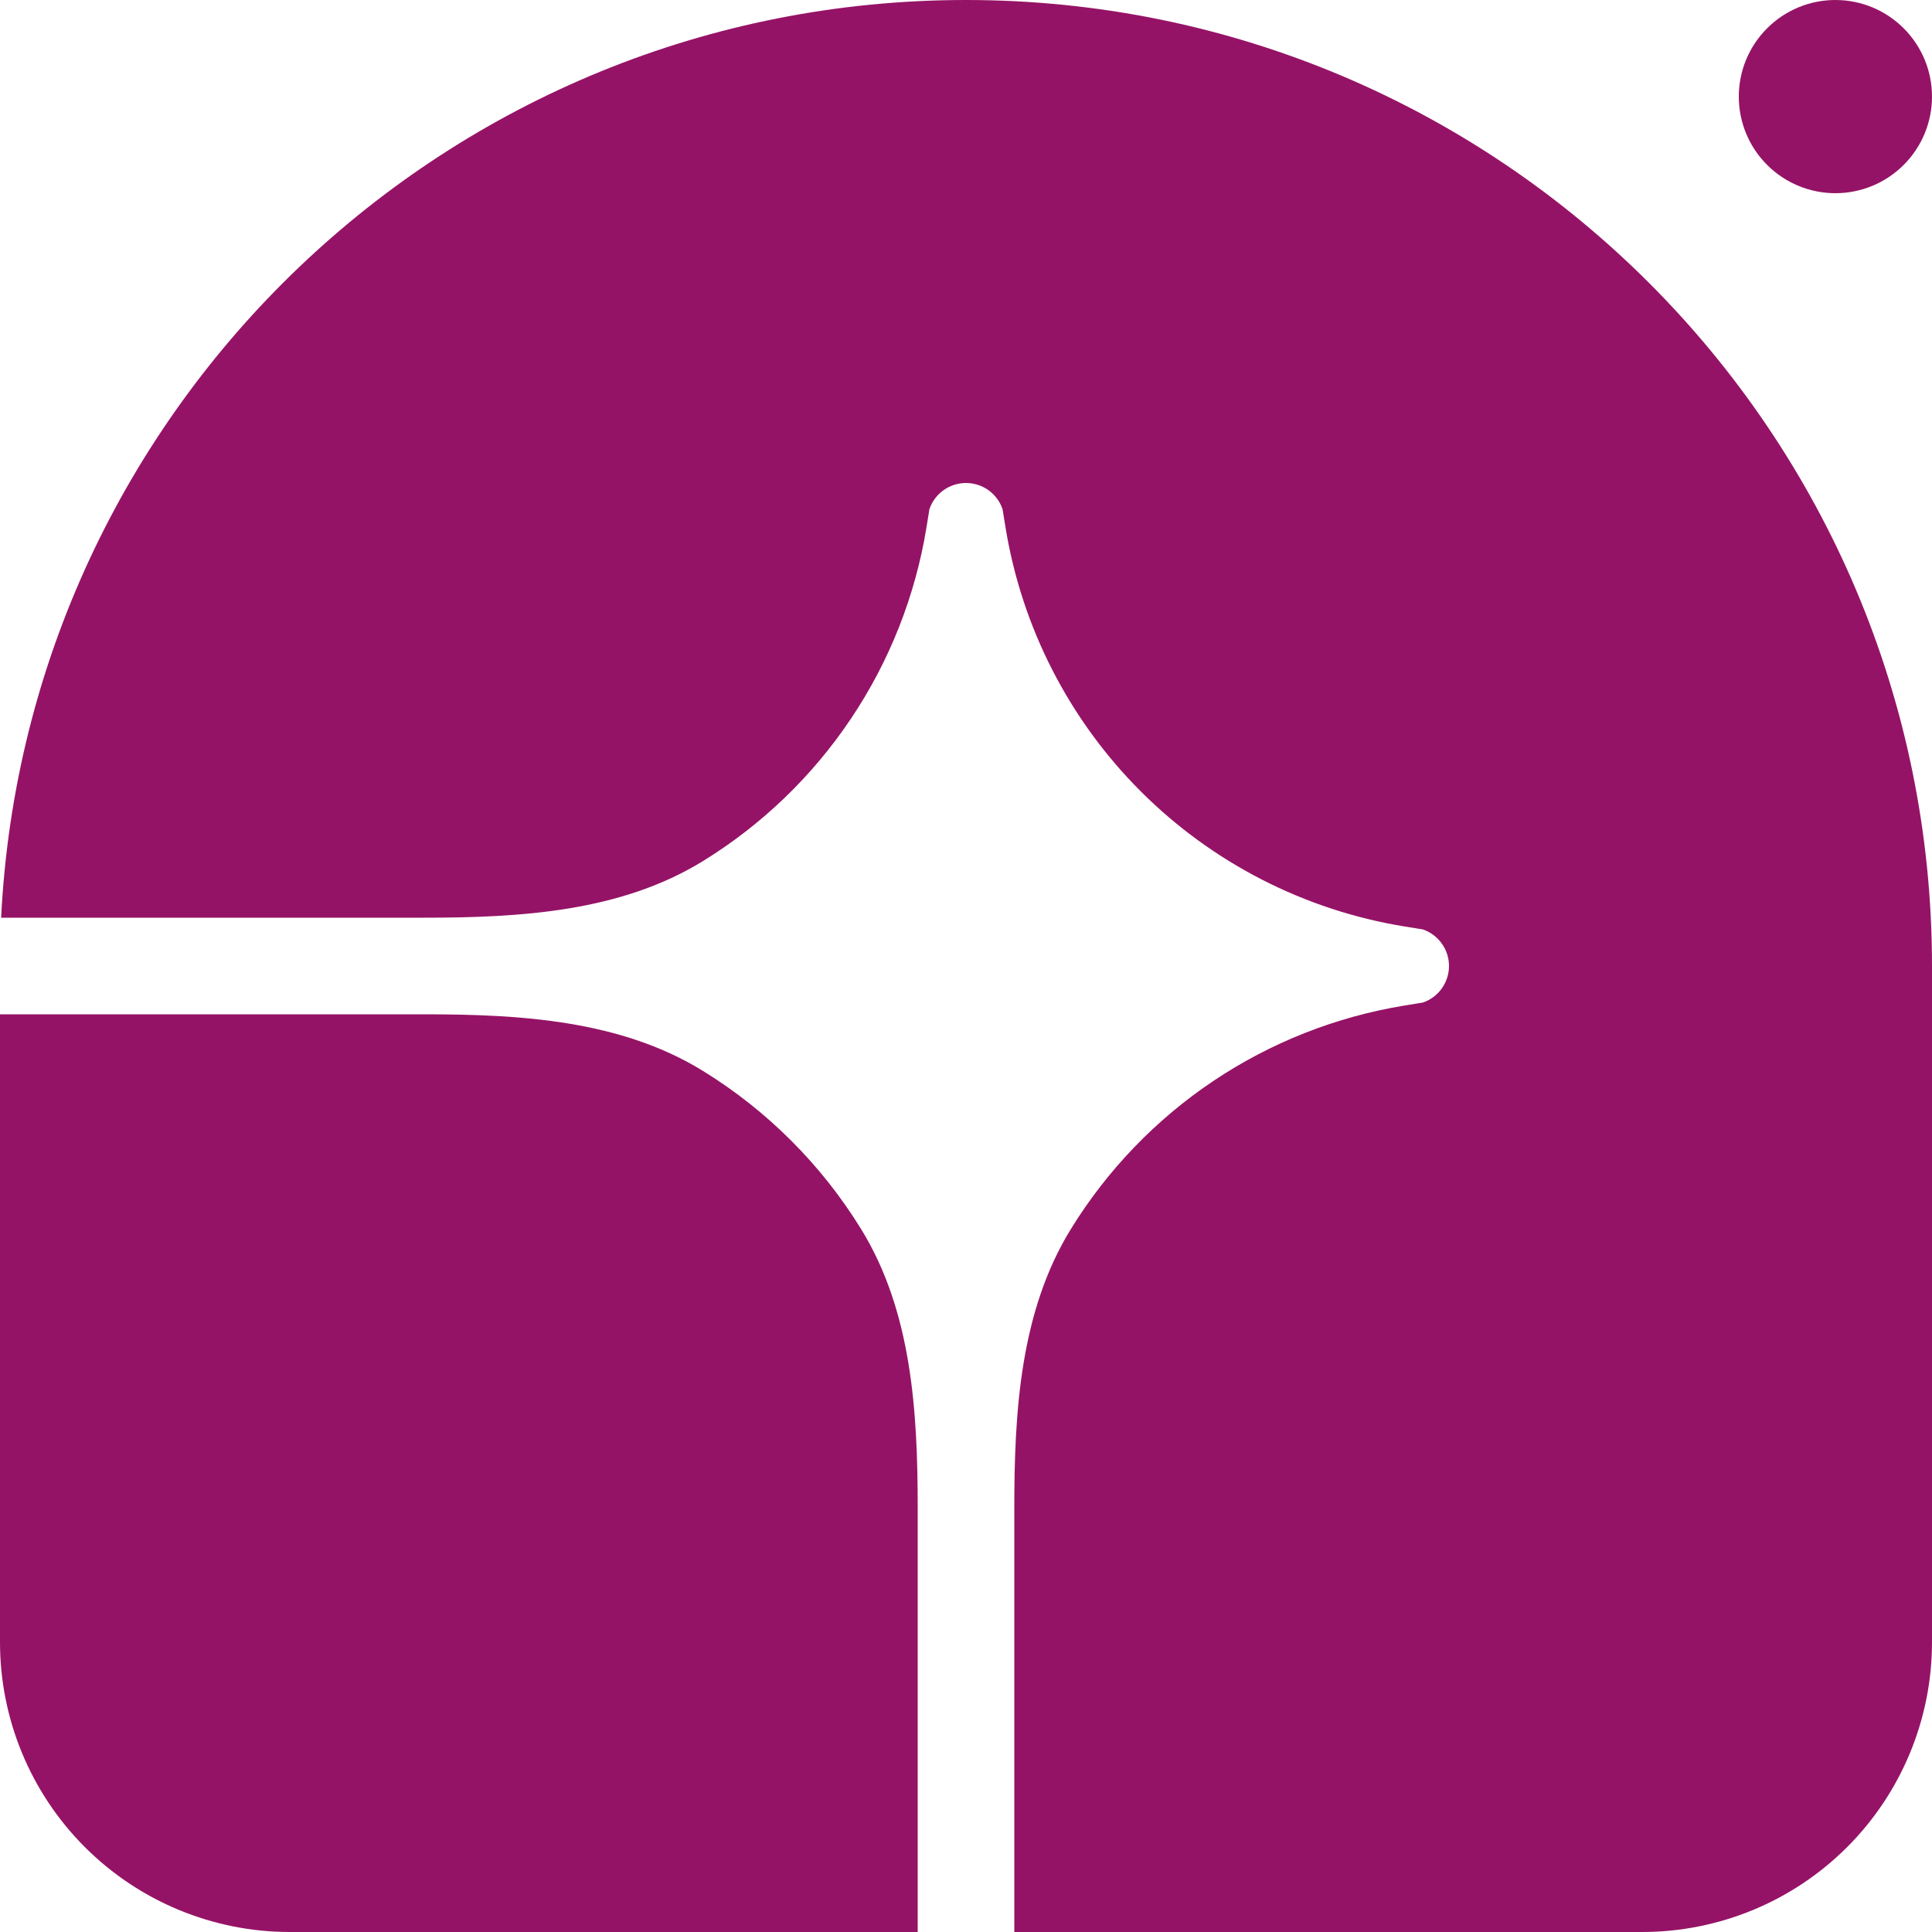 <svg width="46" height="46" viewBox="0 0 46 46" fill="none" xmlns="http://www.w3.org/2000/svg">
<path d="M23 0C35.703 0 46 10.297 46 23V39.1C46 40.93 45.273 42.685 43.979 43.979C42.685 45.273 40.93 46 39.1 46H24.15V35.91C24.15 33.608 24.29 31.223 25.497 29.263C26.362 27.859 27.518 26.657 28.888 25.738C30.258 24.82 31.81 24.208 33.437 23.942L33.878 23.87C34.059 23.808 34.217 23.691 34.328 23.535C34.44 23.379 34.5 23.192 34.5 23C34.5 22.808 34.44 22.621 34.328 22.465C34.217 22.309 34.059 22.192 33.878 22.129L33.437 22.058C31.059 21.67 28.863 20.544 27.159 18.84C25.456 17.137 24.33 14.941 23.942 12.563L23.87 12.122C23.808 11.941 23.691 11.783 23.535 11.671C23.379 11.56 23.192 11.5 23 11.5C22.808 11.5 22.621 11.56 22.465 11.671C22.309 11.783 22.191 11.941 22.129 12.122L22.058 12.563C21.792 14.19 21.18 15.742 20.261 17.111C19.343 18.481 18.141 19.638 16.737 20.502C14.777 21.71 12.392 21.85 10.09 21.85H0.027C0.629 9.682 10.683 0 23 0Z" fill="#951366"/>
<path d="M0 24.15H10.09C12.392 24.15 14.777 24.29 16.737 25.498C18.269 26.442 19.558 27.731 20.502 29.263C21.71 31.223 21.85 33.608 21.85 35.91V46H6.9C5.07 46 3.315 45.273 2.021 43.979C0.727 42.685 0 40.93 0 39.1L0 24.15ZM46 2.3C46 2.91 45.758 3.495 45.326 3.926C44.895 4.358 44.31 4.6 43.7 4.6C43.09 4.6 42.505 4.358 42.074 3.926C41.642 3.495 41.4 2.91 41.4 2.3C41.4 1.69 41.642 1.105 42.074 0.674C42.505 0.242 43.09 0 43.7 0C44.31 0 44.895 0.242 45.326 0.674C45.758 1.105 46 1.69 46 2.3Z" fill="#951366"/>
</svg>
